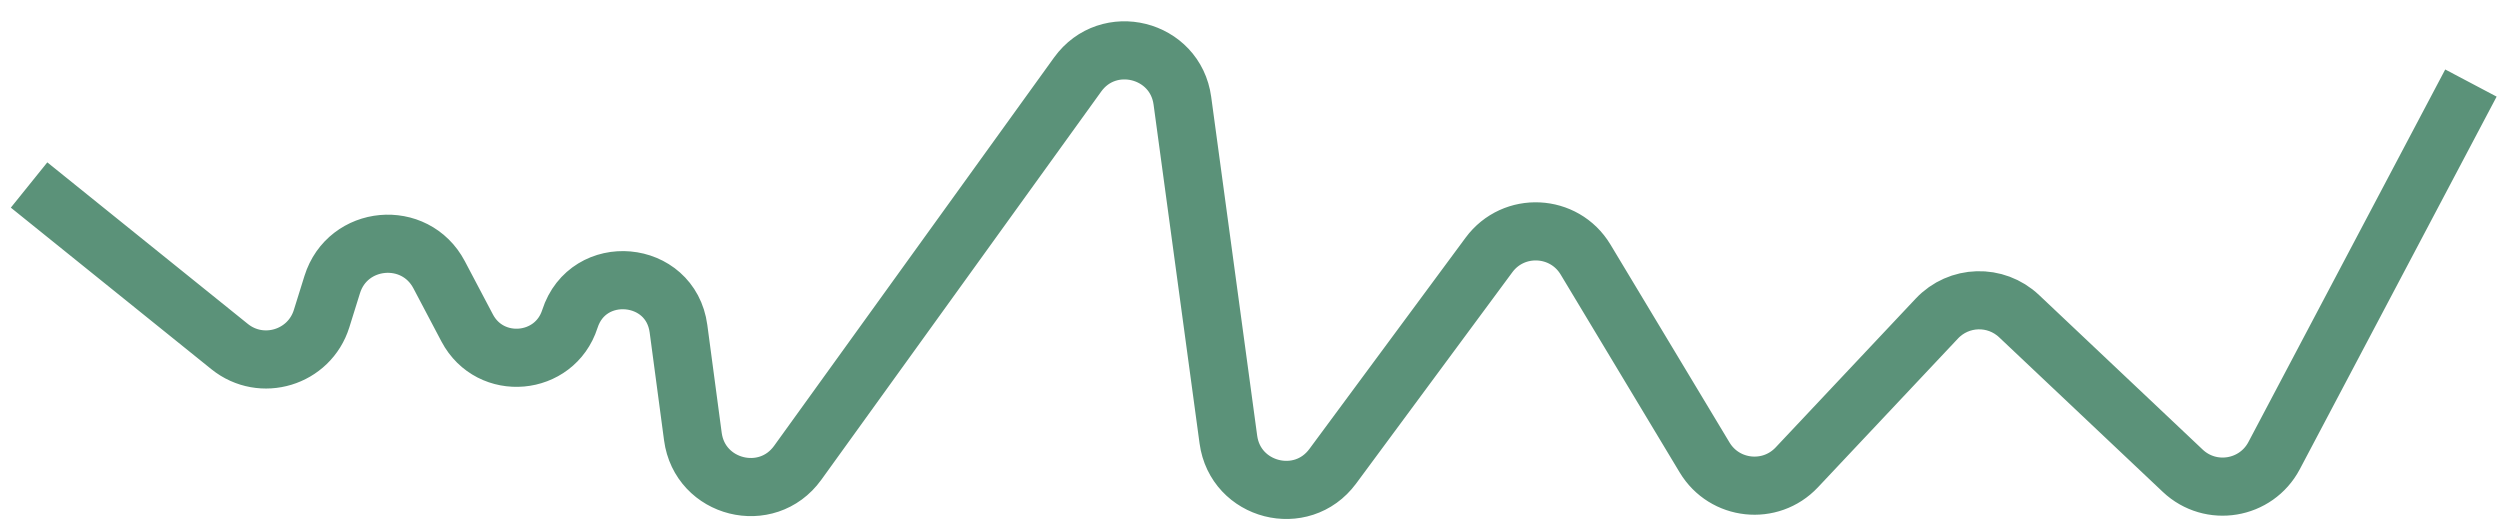 <svg width="86" height="18" viewBox="0 0 86 18" fill="none" xmlns="http://www.w3.org/2000/svg">
<path d="M1 6.364L7.899 11.922C8.998 12.807 10.643 12.307 11.063 10.96L11.428 9.79C11.957 8.091 14.276 7.878 15.106 9.452L16.071 11.282C16.866 12.788 19.081 12.594 19.603 10.973V10.973C20.23 9.021 23.068 9.275 23.34 11.307L23.835 15.018C24.074 16.811 26.382 17.39 27.44 15.922L37.07 2.565C38.126 1.099 40.431 1.675 40.674 3.465L42.256 15.12C42.497 16.899 44.779 17.484 45.846 16.04L51.221 8.77C52.068 7.624 53.808 7.707 54.543 8.928L58.639 15.738C59.322 16.873 60.901 17.043 61.809 16.078L66.627 10.959C67.385 10.153 68.653 10.116 69.457 10.876L75.087 16.194C76.049 17.102 77.611 16.843 78.229 15.674L85 2.857" stroke="#5B9279" stroke-width="2"/>
</svg>
